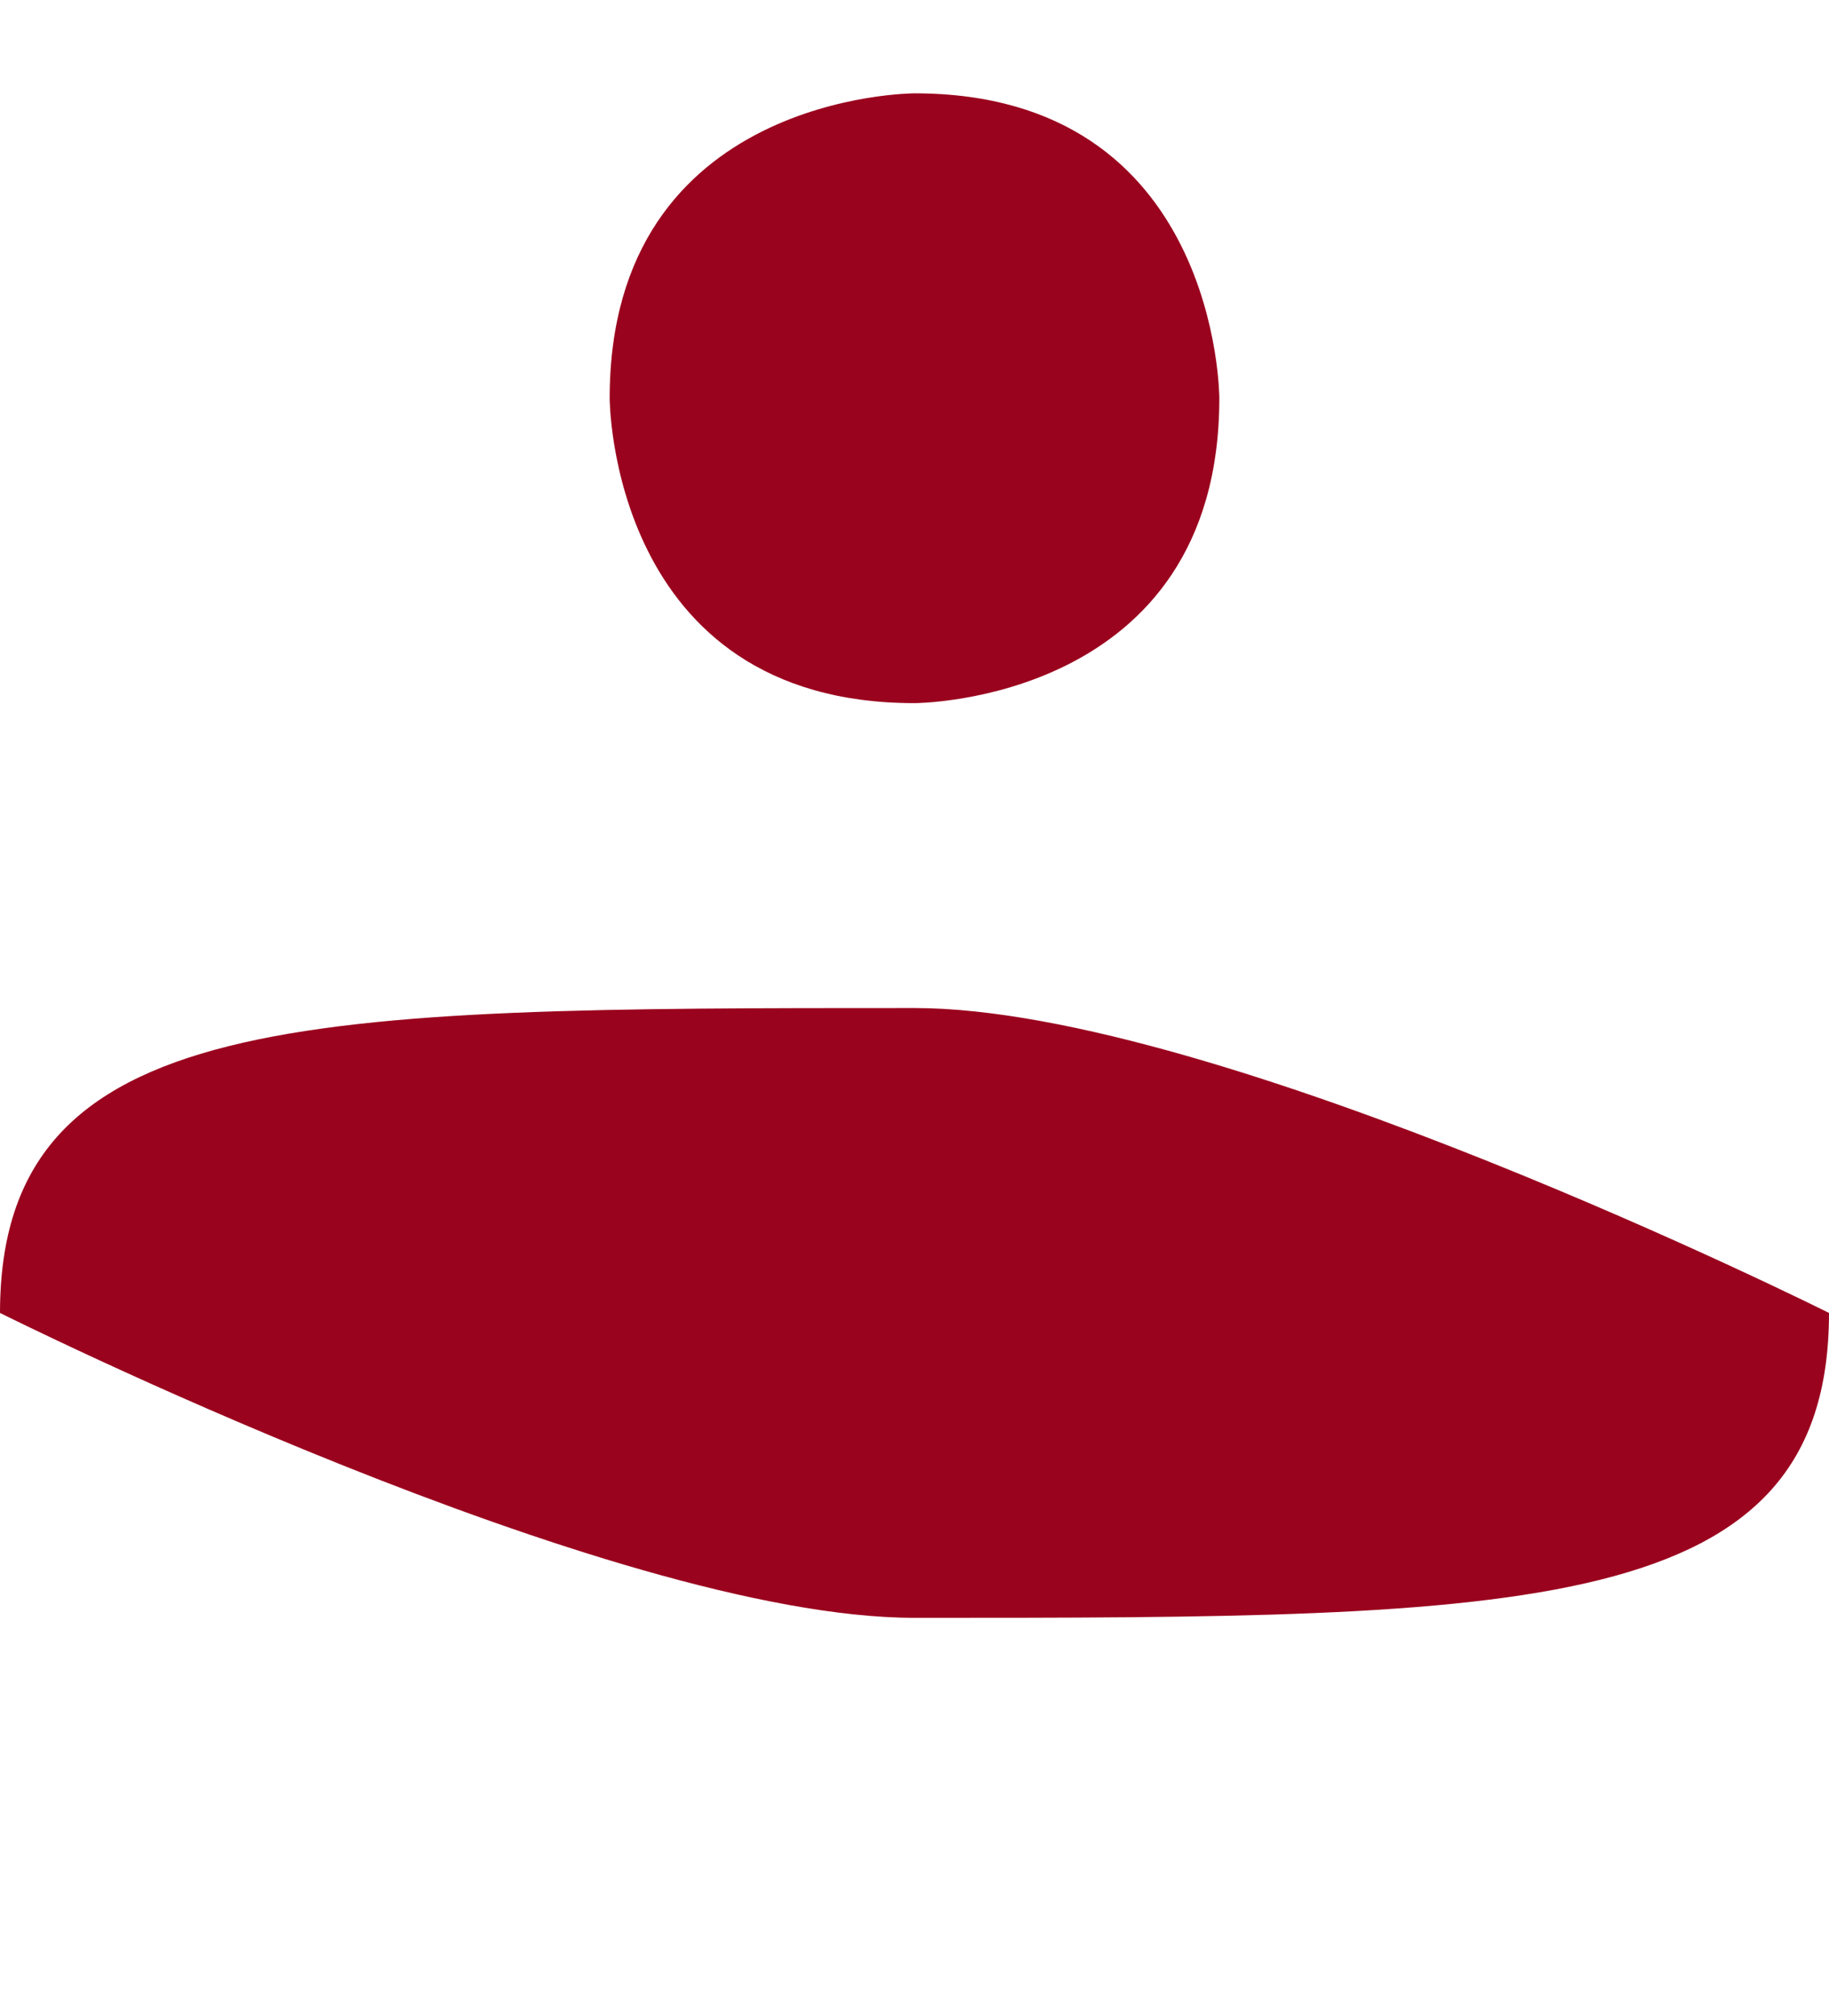 <?xml version="1.0" encoding="UTF-8"?>
<!DOCTYPE svg PUBLIC "-//W3C//DTD SVG 1.1//EN" "http://www.w3.org/Graphics/SVG/1.1/DTD/svg11.dtd">
<!-- Creator: CorelDRAW 2020 (64-Bit) -->
<svg xmlns="http://www.w3.org/2000/svg" xml:space="preserve" width="0.098in" height="0.108in" version="1.1" style="shape-rendering:geometricPrecision; text-rendering:geometricPrecision; image-rendering:optimizeQuality; fill-rule:evenodd; clip-rule:evenodd"
viewBox="0 0 0.06 0.06"
 xmlns:xlink="http://www.w3.org/1999/xlink"
 xmlns:xodm="http://www.corel.com/coreldraw/odm/2003">
 <defs>
  <style type="text/css">
   <![CDATA[
    .str0 {stroke:#1E071F;stroke-width:0;stroke-miterlimit:2.613}
    .fil0 {fill:#9A031E}
   ]]>
  </style>
 </defs>
 <g id="Layer_x0020_1">
  <path class="fil0 str0" d="M0.03 0c0.01,0 0.01,0.01 0.01,0.01 0,0.01 -0.01,0.01 -0.01,0.01 -0.01,0 -0.01,-0.01 -0.01,-0.01 0,-0.01 0.01,-0.01 0.01,-0.01zm0 0.03c0.01,0 0.03,0.01 0.03,0.01 0,0.01 -0.01,0.01 -0.03,0.01 -0.01,0 -0.03,-0.01 -0.03,-0.01 0,-0.01 0.01,-0.01 0.03,-0.01z"/>
 </g>
</svg>
